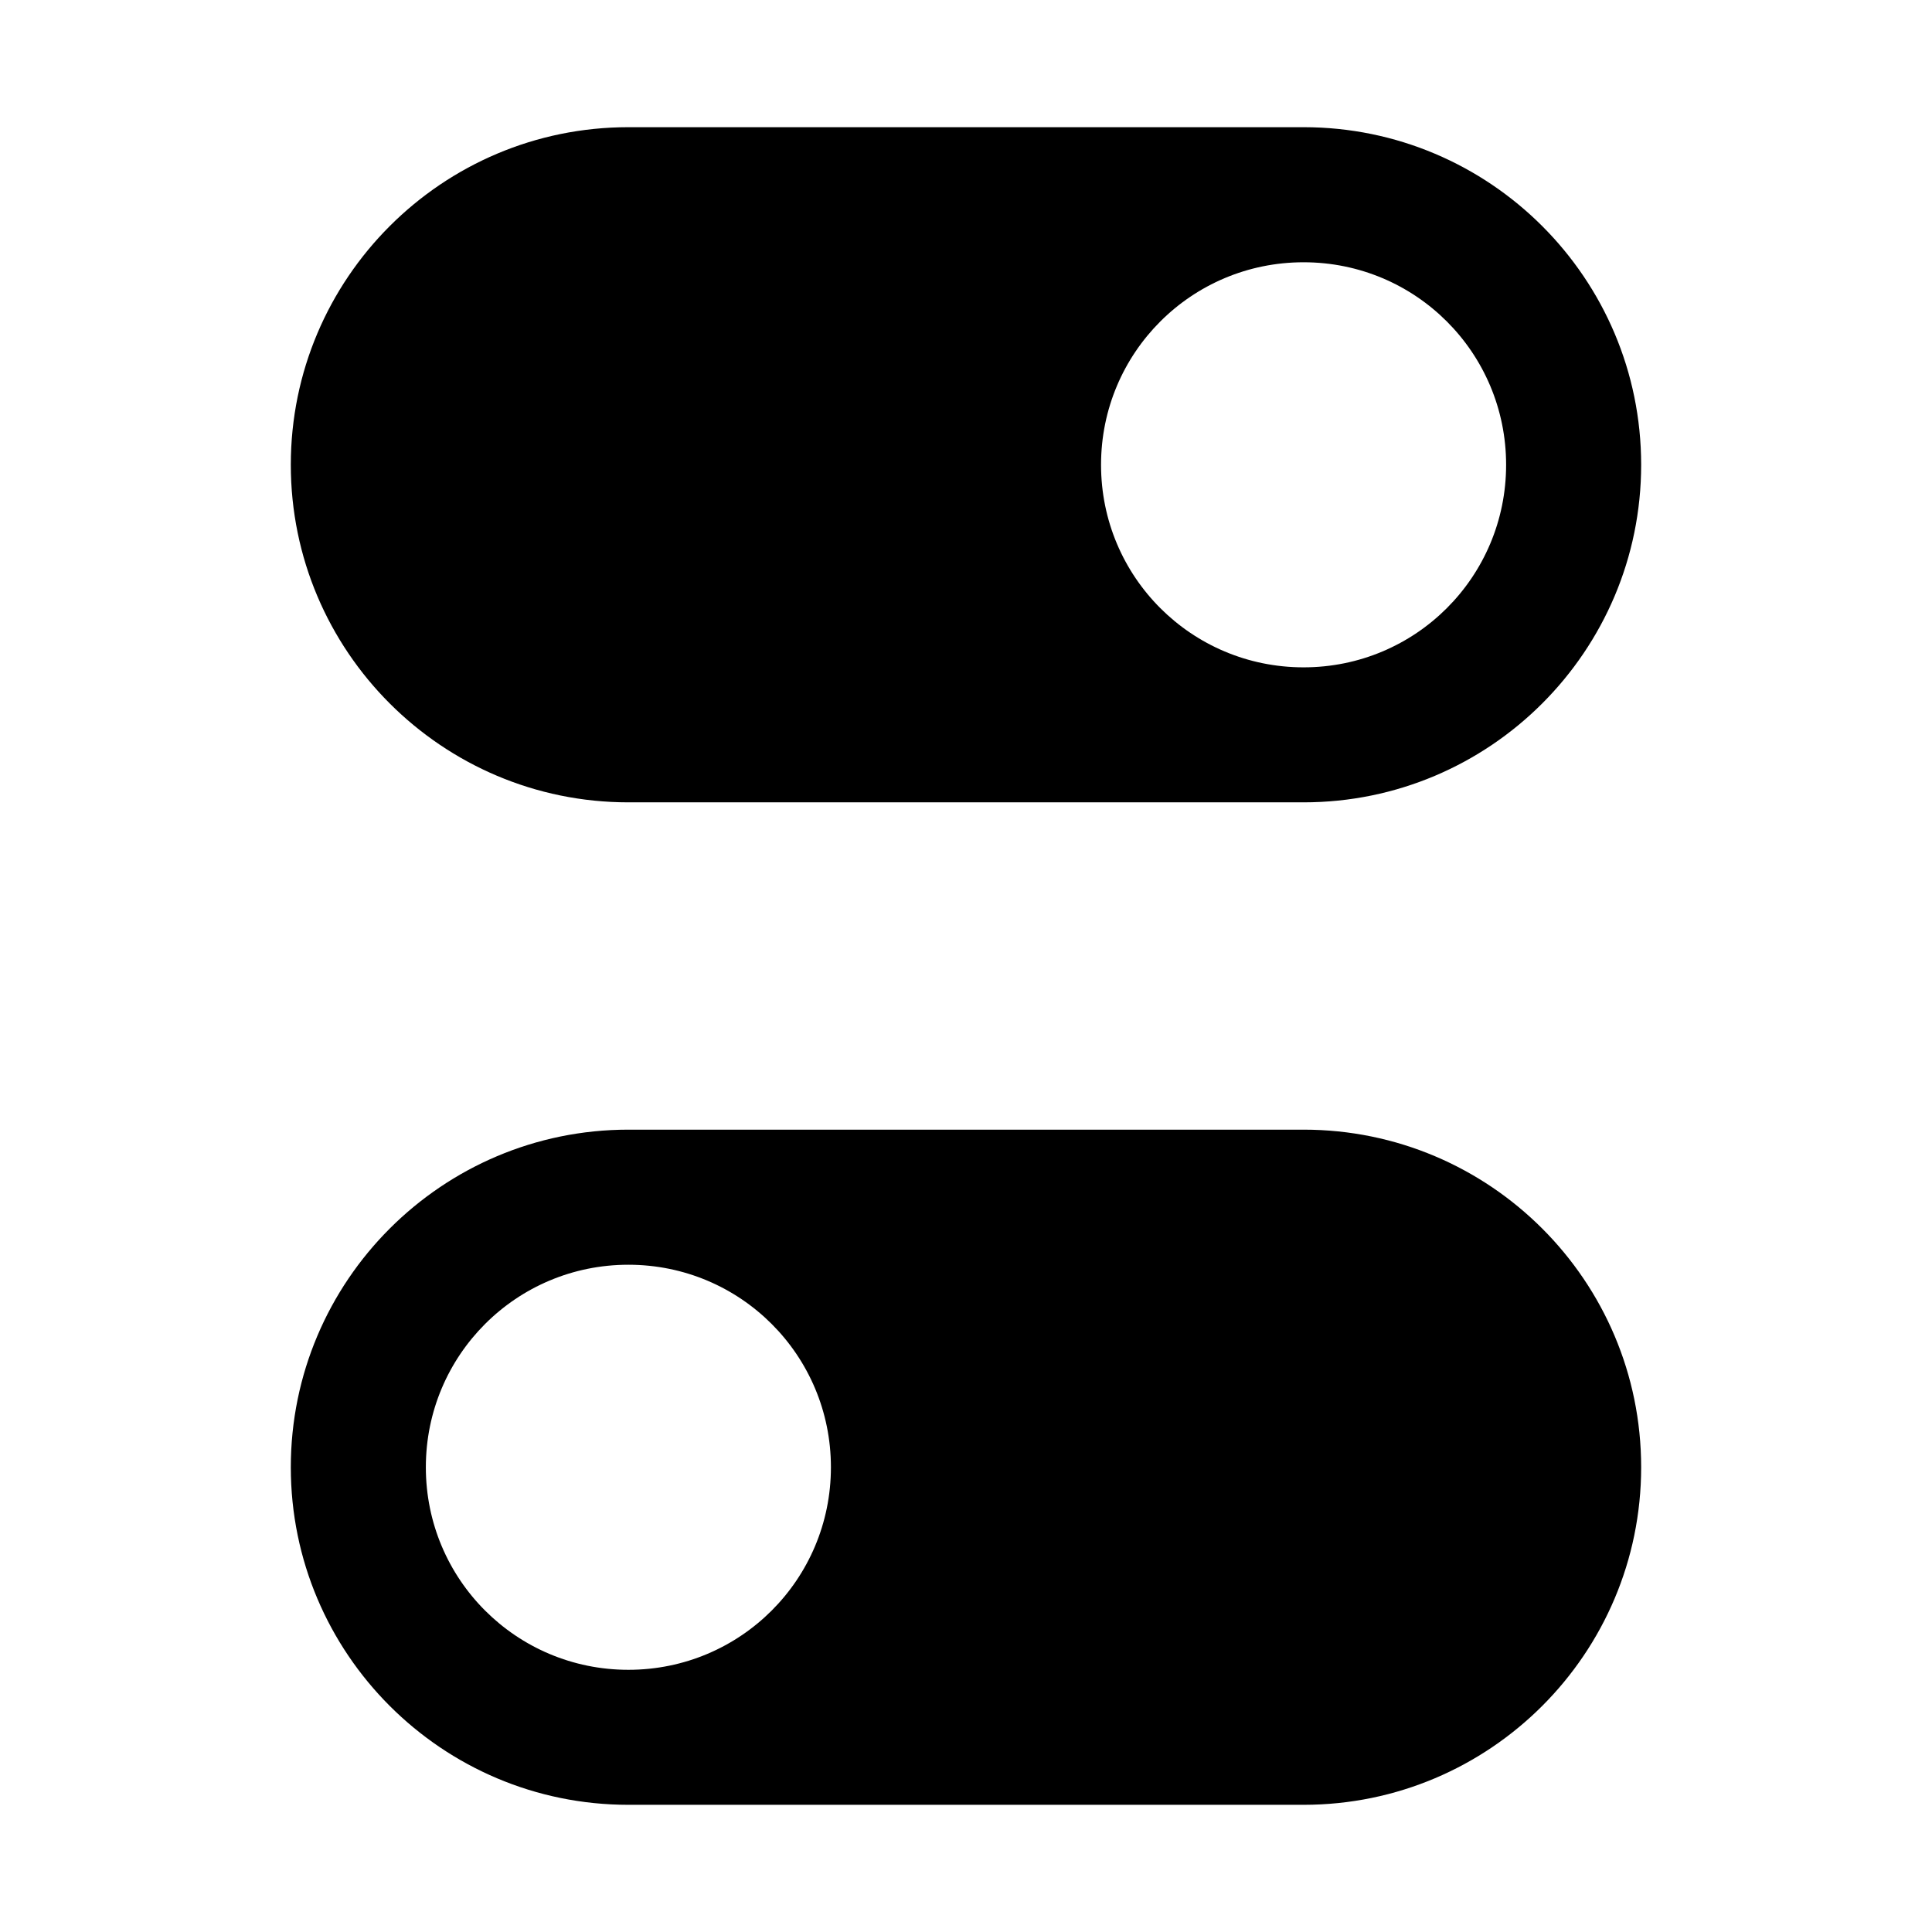 <?xml version="1.0" encoding="UTF-8" standalone="no"?>
<svg
   xmlns:dc="http://purl.org/dc/elements/1.1/"
   xmlns:cc="http://creativecommons.org/ns#"
   xmlns:rdf="http://www.w3.org/1999/02/22-rdf-syntax-ns#"
   xmlns:svg="http://www.w3.org/2000/svg"
   xmlns="http://www.w3.org/2000/svg"
   xmlns:sodipodi="http://sodipodi.sourceforge.net/DTD/sodipodi-0.dtd"
   xmlns:inkscape="http://www.inkscape.org/namespaces/inkscape"
   width="48"
   height="48"
   viewBox="0 0 48 48"
   version="1.1"
   id="svg837"
   sodipodi:docname="Attribut.svg"
   inkscape:version="0.92+devel (4eade15e6d, 2018-11-22, custom)">
  <defs
     id="defs841" />
  <sodipodi:namedview
     pagecolor="#ffffff"
     bordercolor="#666666"
     inkscape:document-rotation="0"
     borderopacity="1"
     objecttolerance="10"
     gridtolerance="10"
     guidetolerance="10"
     inkscape:pageopacity="0"
     inkscape:pageshadow="2"
     inkscape:window-width="1600"
     inkscape:window-height="1145"
     id="namedview839"
     showgrid="false"
     inkscape:zoom="18.667969"
     inkscape:cx="24"
     inkscape:cy="24"
     inkscape:window-x="0"
     inkscape:window-y="27"
     inkscape:window-maximized="1"
     inkscape:current-layer="svg837" />
  <path
     fill="none"
     d="M 0,0 H 24 V 24 H 0 Z"
     id="path835"
     inkscape:connector-curvature="0" />
  <g
     id="g1424"
     transform="translate(-0.775,0.16)">
    <path
       style="stroke-width:1.677"
       inkscape:connector-curvature="0"
       id="path833"
       d="M 33.162,3 H 16.387 C 11.758,3 8,6.758 8,11.387 c 0,4.63 3.758,8.387 8.387,8.387 h 16.775 c 4.63,0 8.387,-3.758 8.387,-8.387 C 41.549,6.758 37.792,3 33.162,3 Z m 0,13.42 c -2.785,0 -5.032,-2.248 -5.032,-5.032 0,-2.785 2.248,-5.032 5.032,-5.032 2.785,0 5.032,2.248 5.032,5.032 0,2.785 -2.248,5.032 -5.032,5.032 z" />
    <path
       style="stroke-width:1.677"
       id="path833-1"
       d="M 33.162,27.906 H 16.387 C 11.758,27.906 8,31.664 8,36.293 c 0,4.63 3.758,8.387 8.387,8.387 h 16.775 c 4.63,0 8.387,-3.758 8.387,-8.387 0,-4.63 -3.758,-8.387 -8.387,-8.387 z m -16.775,13.42 c -2.785,0 -5.032,-2.248 -5.032,-5.032 0,-2.785 2.248,-5.032 5.032,-5.032 2.785,0 5.032,2.248 5.032,5.032 0,2.785 -2.248,5.032 -5.032,5.032 z"
       inkscape:connector-curvature="0" />
  </g>
  <path
     inkscape:connector-curvature="0"
     fill="none"
     d="M 0.814,26.847 H 24.814 v 24 H 0.814 Z"
     id="path835-2" />
</svg>
